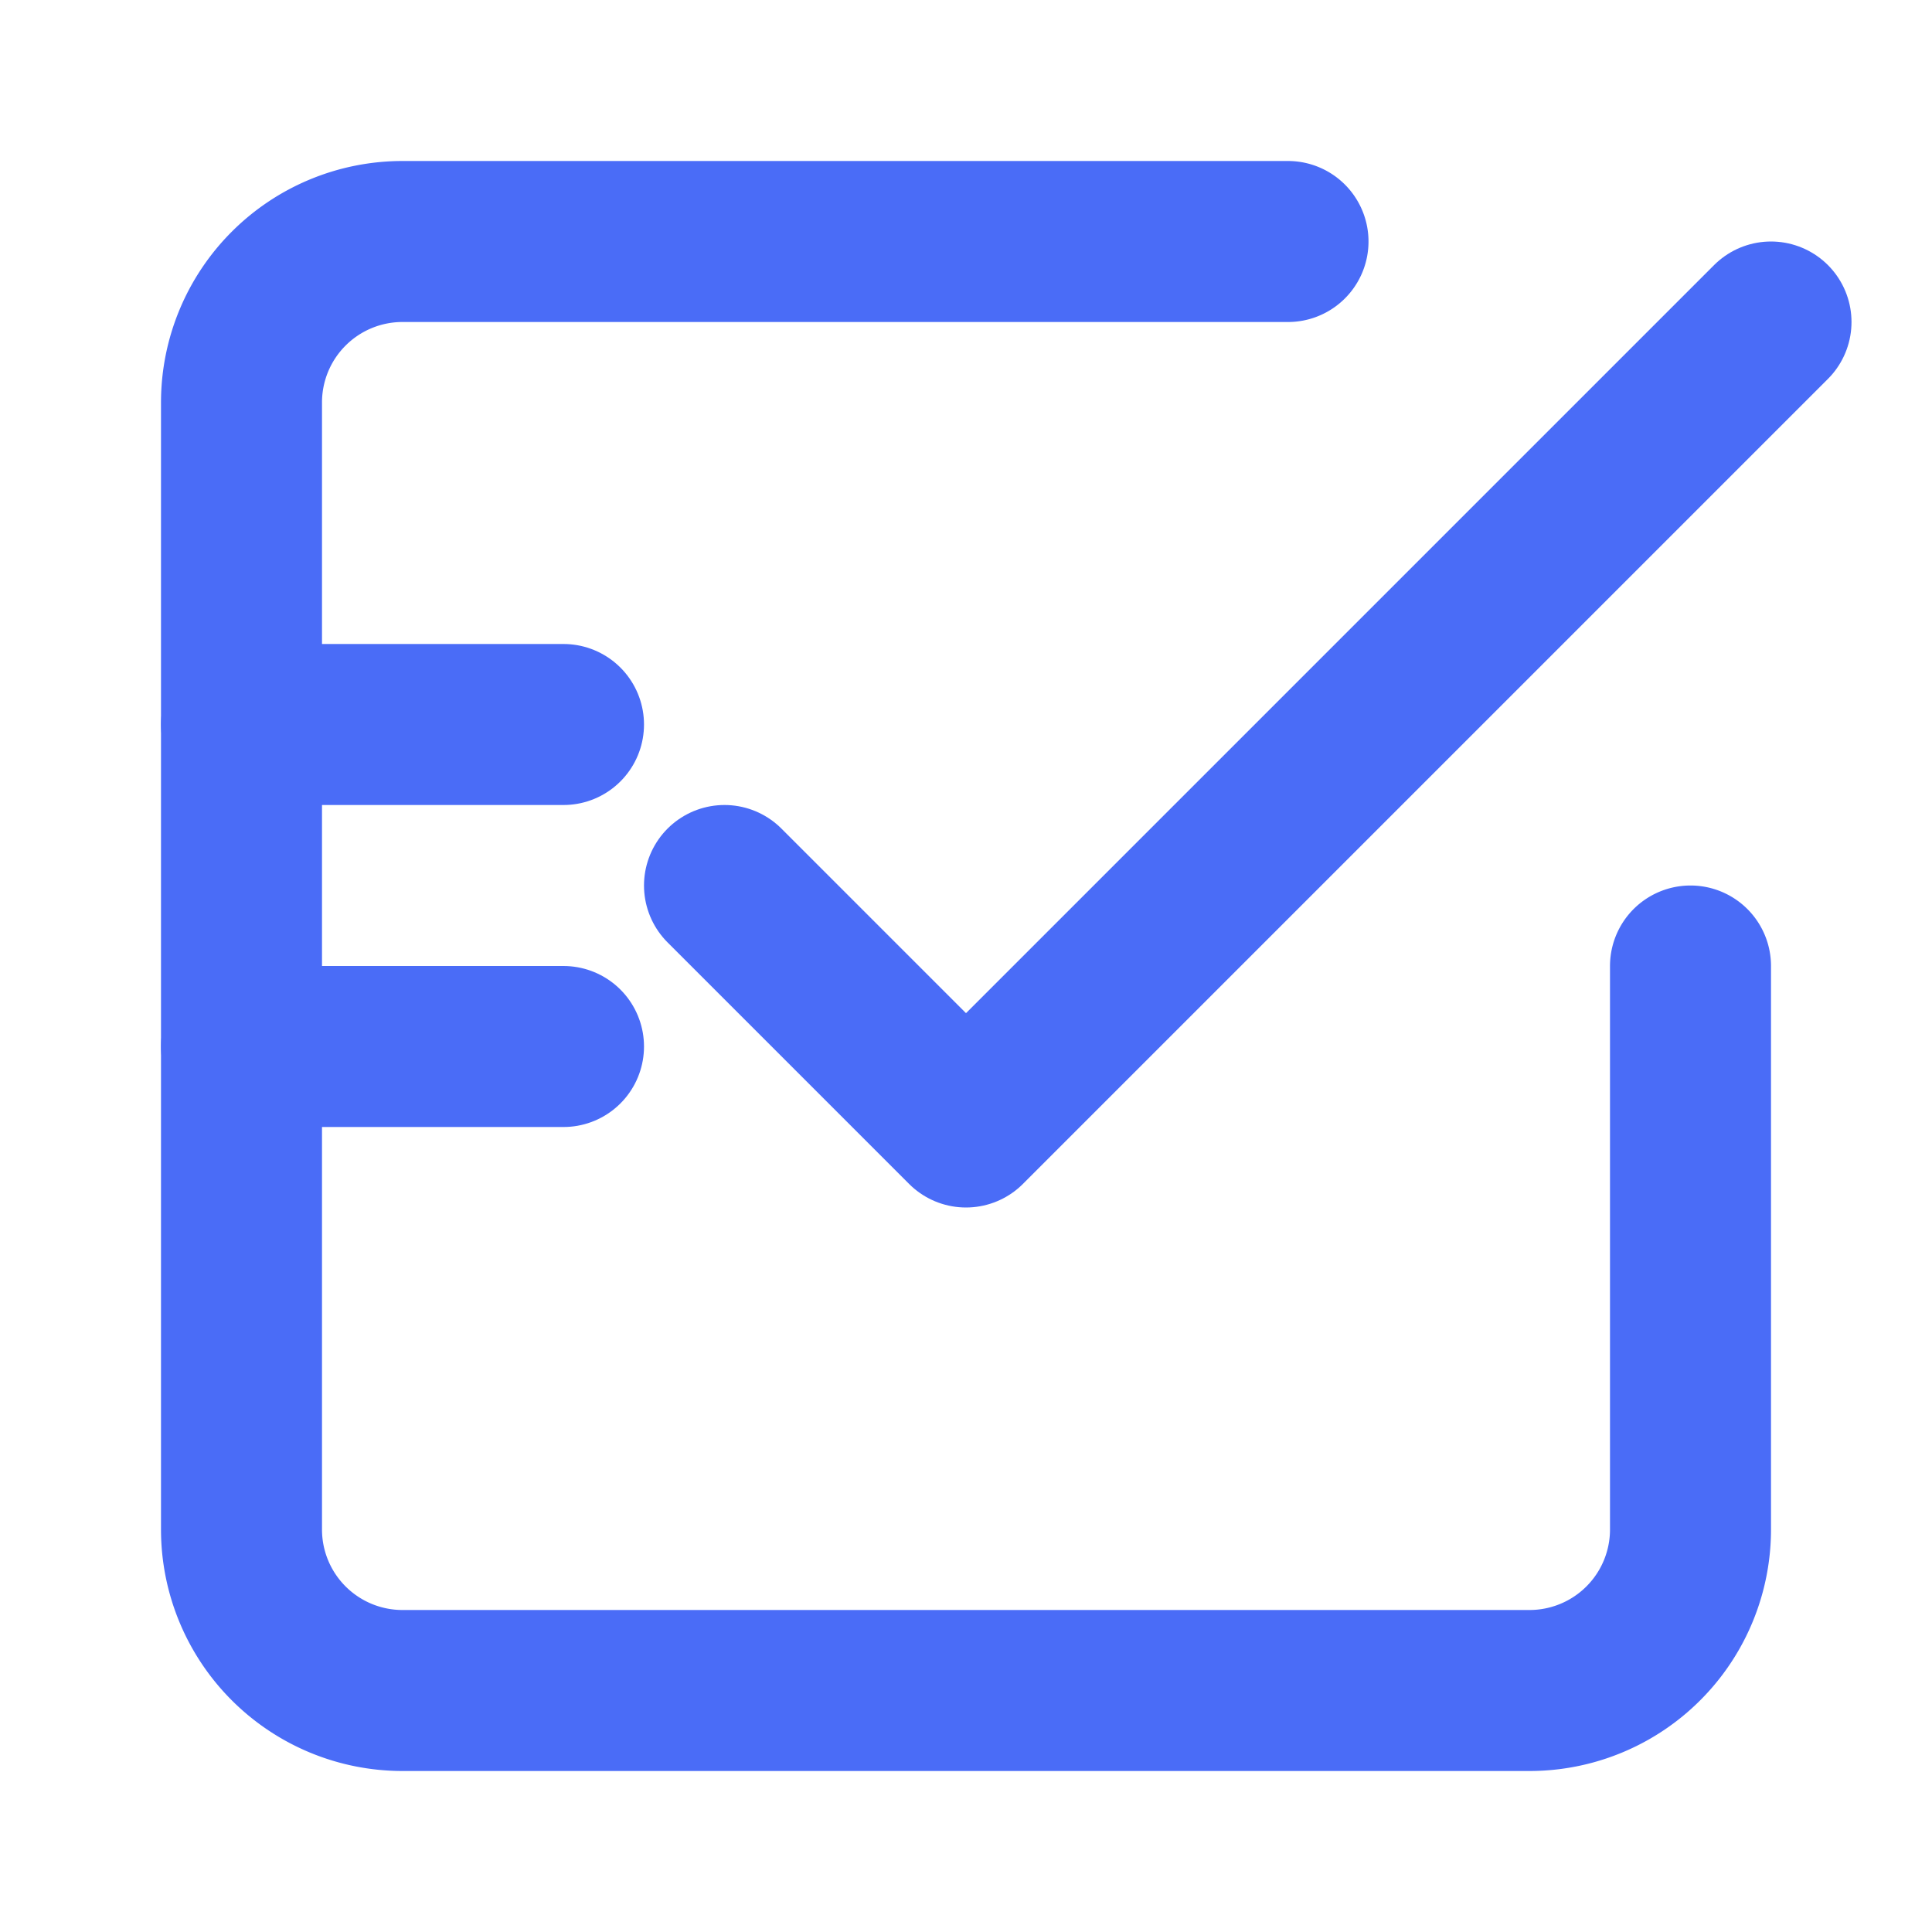 <svg xmlns="http://www.w3.org/2000/svg" viewBox="0 0 24 24" fill="none" stroke="#4a6cf7" stroke-width="2" stroke-linecap="round" stroke-linejoin="round">
  <path d="M9 11l3 3L22 4" stroke="#4a6cf7" stroke-width="2" stroke-linecap="round" stroke-linejoin="round"/>
  <path d="M21 12v7a2 2 0 0 1-2 2H5a2 2 0 0 1-2-2V5a2 2 0 0 1 2-2h11" stroke="#4a6cf7" stroke-width="2" stroke-linecap="round" stroke-linejoin="round"/>
  <line x1="3" y1="9" x2="7" y2="9" stroke="#4a6cf7" stroke-width="2" stroke-linecap="round" stroke-linejoin="round"/>
  <line x1="3" y1="13" x2="7" y2="13" stroke="#4a6cf7" stroke-width="2" stroke-linecap="round" stroke-linejoin="round"/>
</svg> 